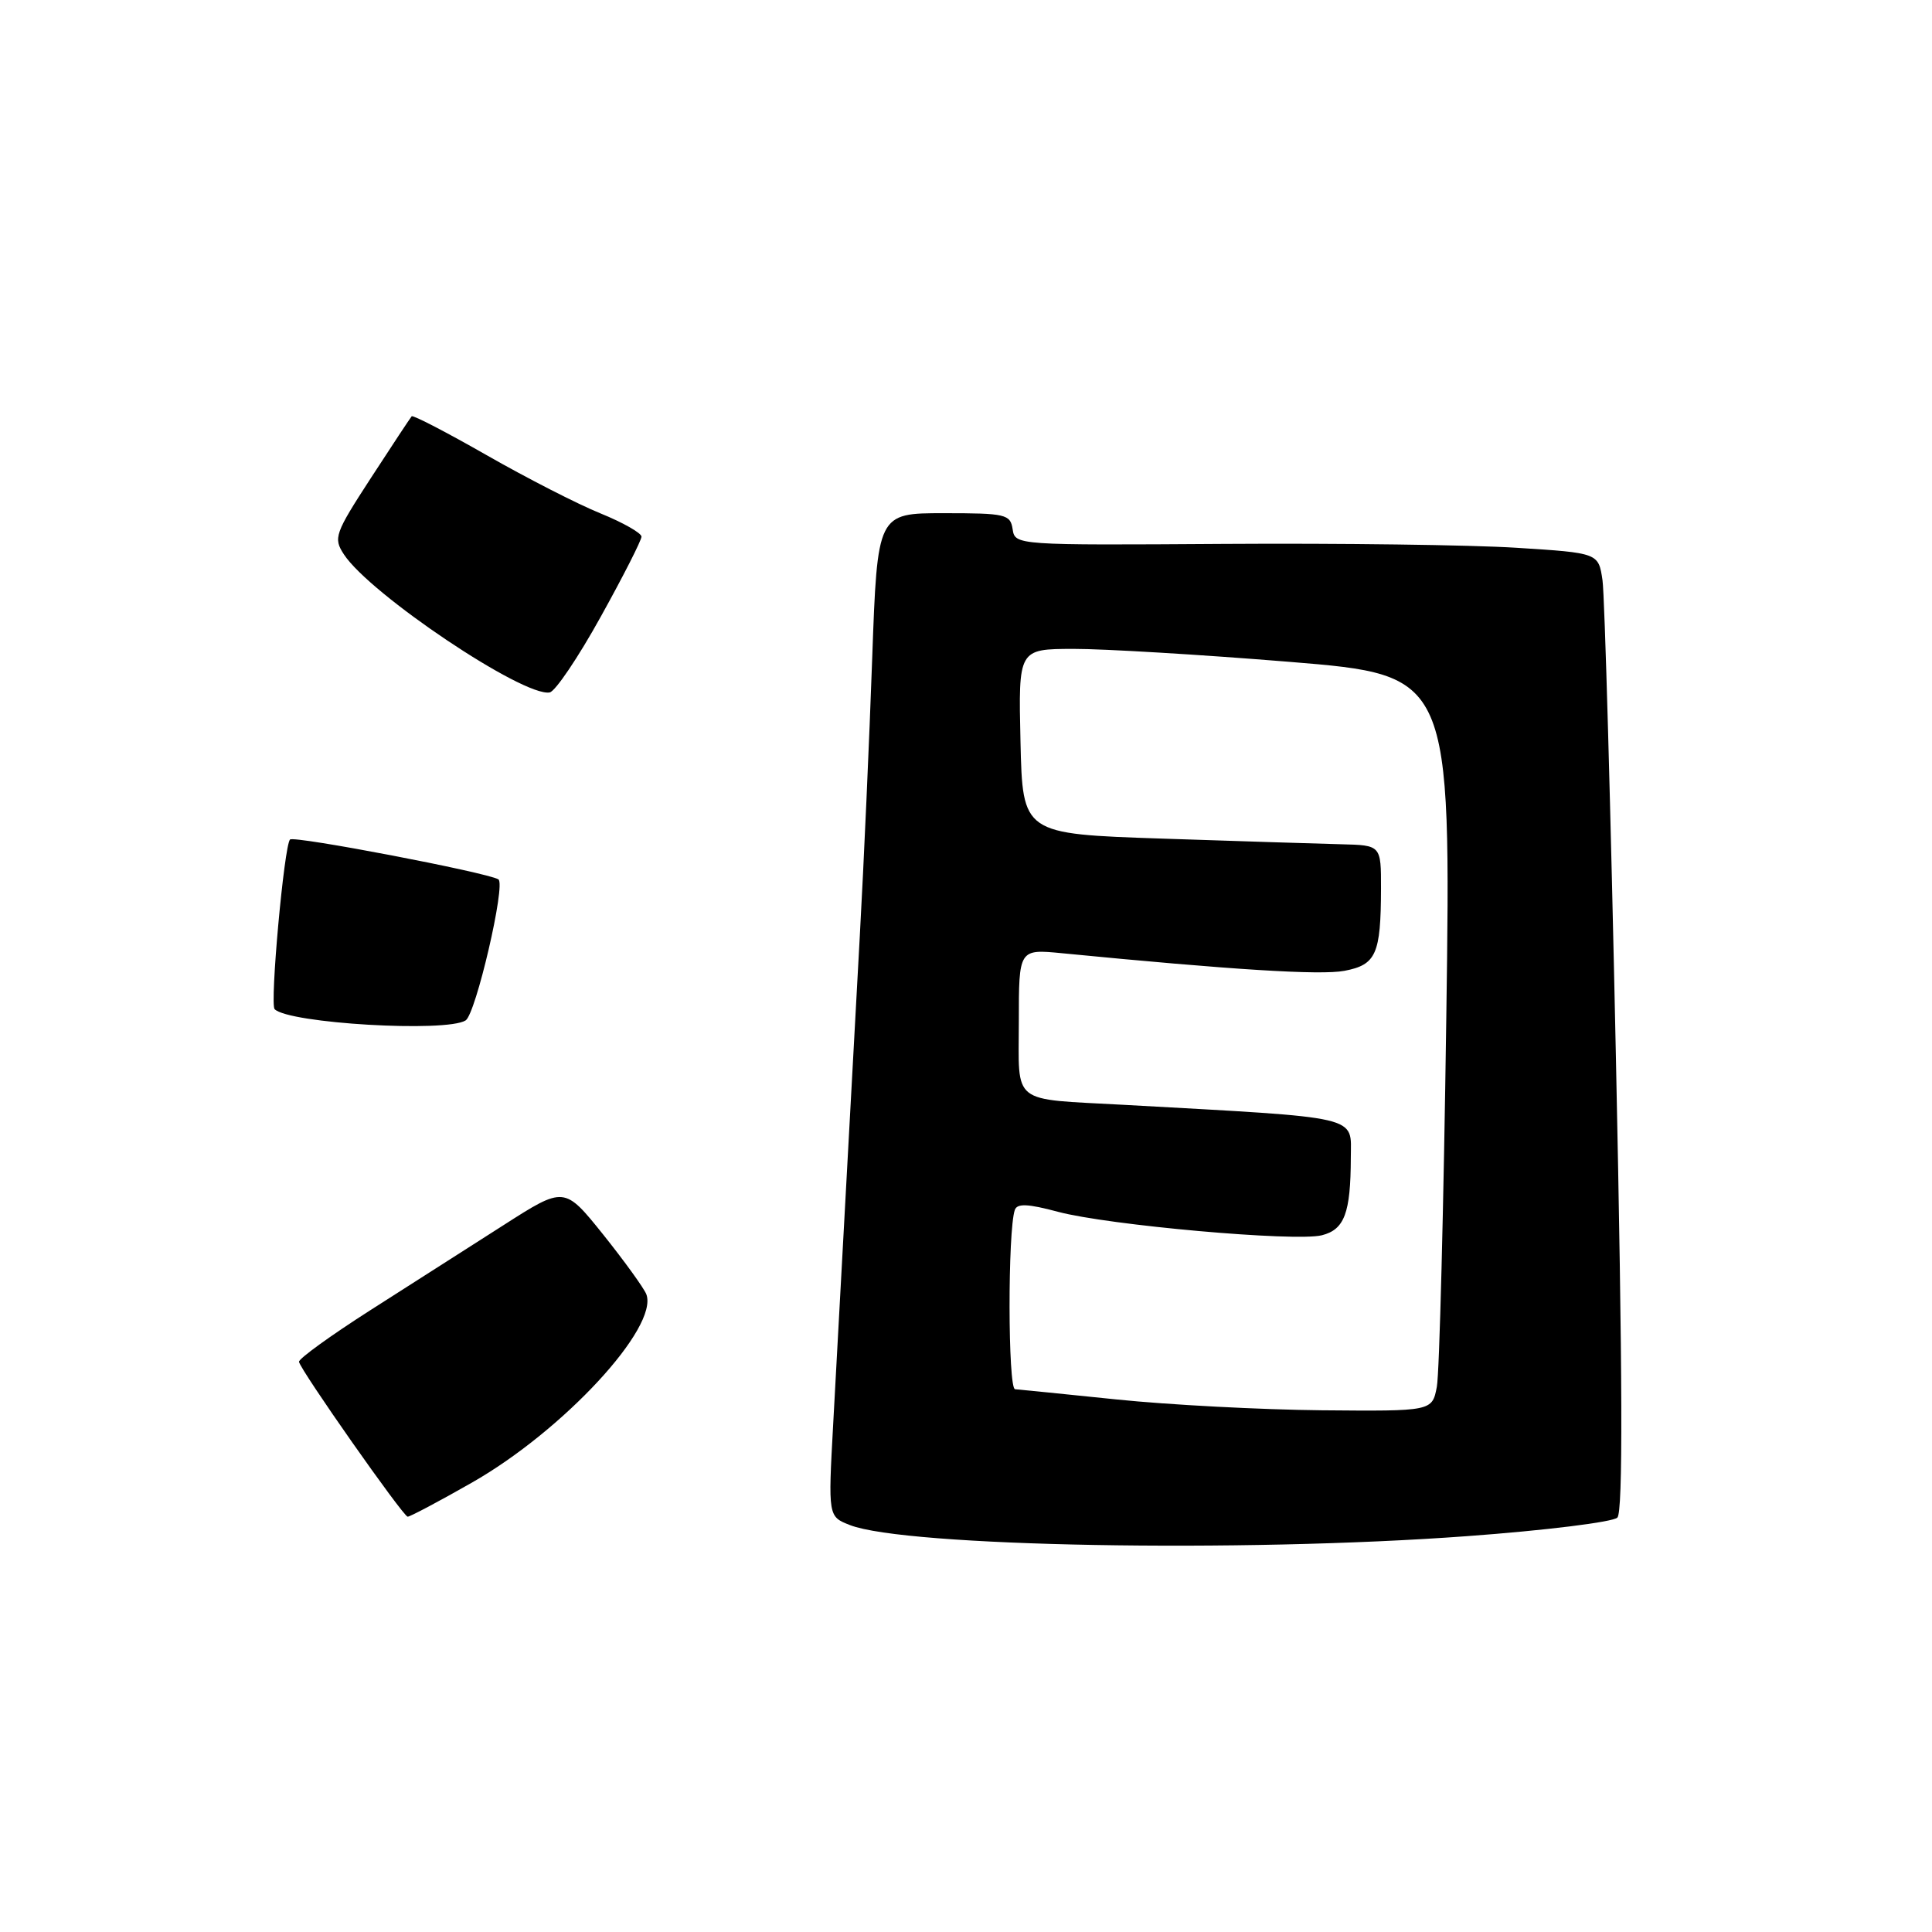<?xml version="1.0" encoding="UTF-8" standalone="no"?>
<!DOCTYPE svg PUBLIC "-//W3C//DTD SVG 1.1//EN" "http://www.w3.org/Graphics/SVG/1.1/DTD/svg11.dtd" >
<svg xmlns="http://www.w3.org/2000/svg" xmlns:xlink="http://www.w3.org/1999/xlink" version="1.1" viewBox="0 0 256 256">
 <g >
 <path fill="currentColor"
d=" M 194.37 203.55 C 204.75 202.79 213.72 201.68 214.31 201.09 C 215.06 200.34 215.01 182.61 214.12 140.26 C 213.43 107.39 212.63 78.87 212.34 76.89 C 211.81 73.27 211.81 73.27 200.89 72.58 C 194.88 72.20 177.48 71.97 162.23 72.07 C 134.66 72.25 134.50 72.24 134.18 70.13 C 133.88 68.14 133.27 68.00 125.06 68.00 C 116.26 68.00 116.26 68.00 115.57 87.25 C 115.20 97.84 114.46 114.38 113.93 124.00 C 113.40 133.62 112.54 149.38 112.02 159.00 C 111.50 168.62 110.77 182.00 110.40 188.72 C 109.73 200.95 109.73 200.95 112.62 202.08 C 119.97 204.95 164.48 205.75 194.37 203.55 Z  M 62.52 196.46 C 74.63 189.57 87.31 175.87 85.64 171.49 C 85.32 170.68 82.75 167.12 79.93 163.59 C 74.78 157.18 74.78 157.18 66.72 162.34 C 62.28 165.18 54.34 170.25 49.07 173.61 C 43.81 176.97 39.55 180.05 39.62 180.45 C 39.80 181.54 53.41 200.93 54.02 200.97 C 54.31 200.98 58.14 198.96 62.52 196.46 Z  M 61.70 135.21 C 63.05 134.35 67.05 117.15 66.04 116.52 C 64.55 115.61 38.96 110.71 38.43 111.24 C 37.65 112.02 35.74 133.07 36.39 133.72 C 38.27 135.61 59.14 136.83 61.70 135.21 Z  M 79.59 81.74 C 82.57 76.38 85.00 71.59 85.00 71.11 C 85.00 70.63 82.55 69.24 79.55 68.02 C 76.56 66.81 69.78 63.34 64.48 60.31 C 59.19 57.29 54.72 54.97 54.55 55.16 C 54.38 55.35 51.95 59.02 49.15 63.33 C 44.35 70.72 44.15 71.29 45.57 73.46 C 49.03 78.74 69.38 92.39 72.84 91.75 C 73.58 91.61 76.62 87.11 79.59 81.74 Z  M 148.00 185.44 C 141.12 184.73 135.05 184.12 134.50 184.08 C 133.55 184.01 133.52 163.04 134.47 160.32 C 134.78 159.44 136.20 159.50 140.19 160.57 C 146.86 162.35 171.65 164.56 175.15 163.68 C 178.15 162.92 178.97 160.74 178.99 153.40 C 179.00 147.75 180.77 148.17 149.00 146.40 C 133.77 145.56 135.00 146.53 135.00 135.36 C 135.00 125.75 135.00 125.75 140.75 126.31 C 163.26 128.51 175.00 129.24 178.14 128.64 C 182.34 127.84 182.97 126.45 182.99 117.75 C 183.00 112.00 183.00 112.00 177.75 111.87 C 174.86 111.80 164.18 111.46 154.00 111.12 C 135.50 110.50 135.50 110.50 135.22 98.25 C 134.94 86.00 134.94 86.00 142.22 85.98 C 146.22 85.97 159.13 86.74 170.89 87.70 C 192.28 89.45 192.28 89.45 191.64 134.98 C 191.29 160.01 190.73 181.96 190.39 183.75 C 189.77 187.00 189.77 187.00 175.14 186.87 C 167.09 186.79 154.88 186.15 148.00 185.44 Z "/>
</g>
</svg>
